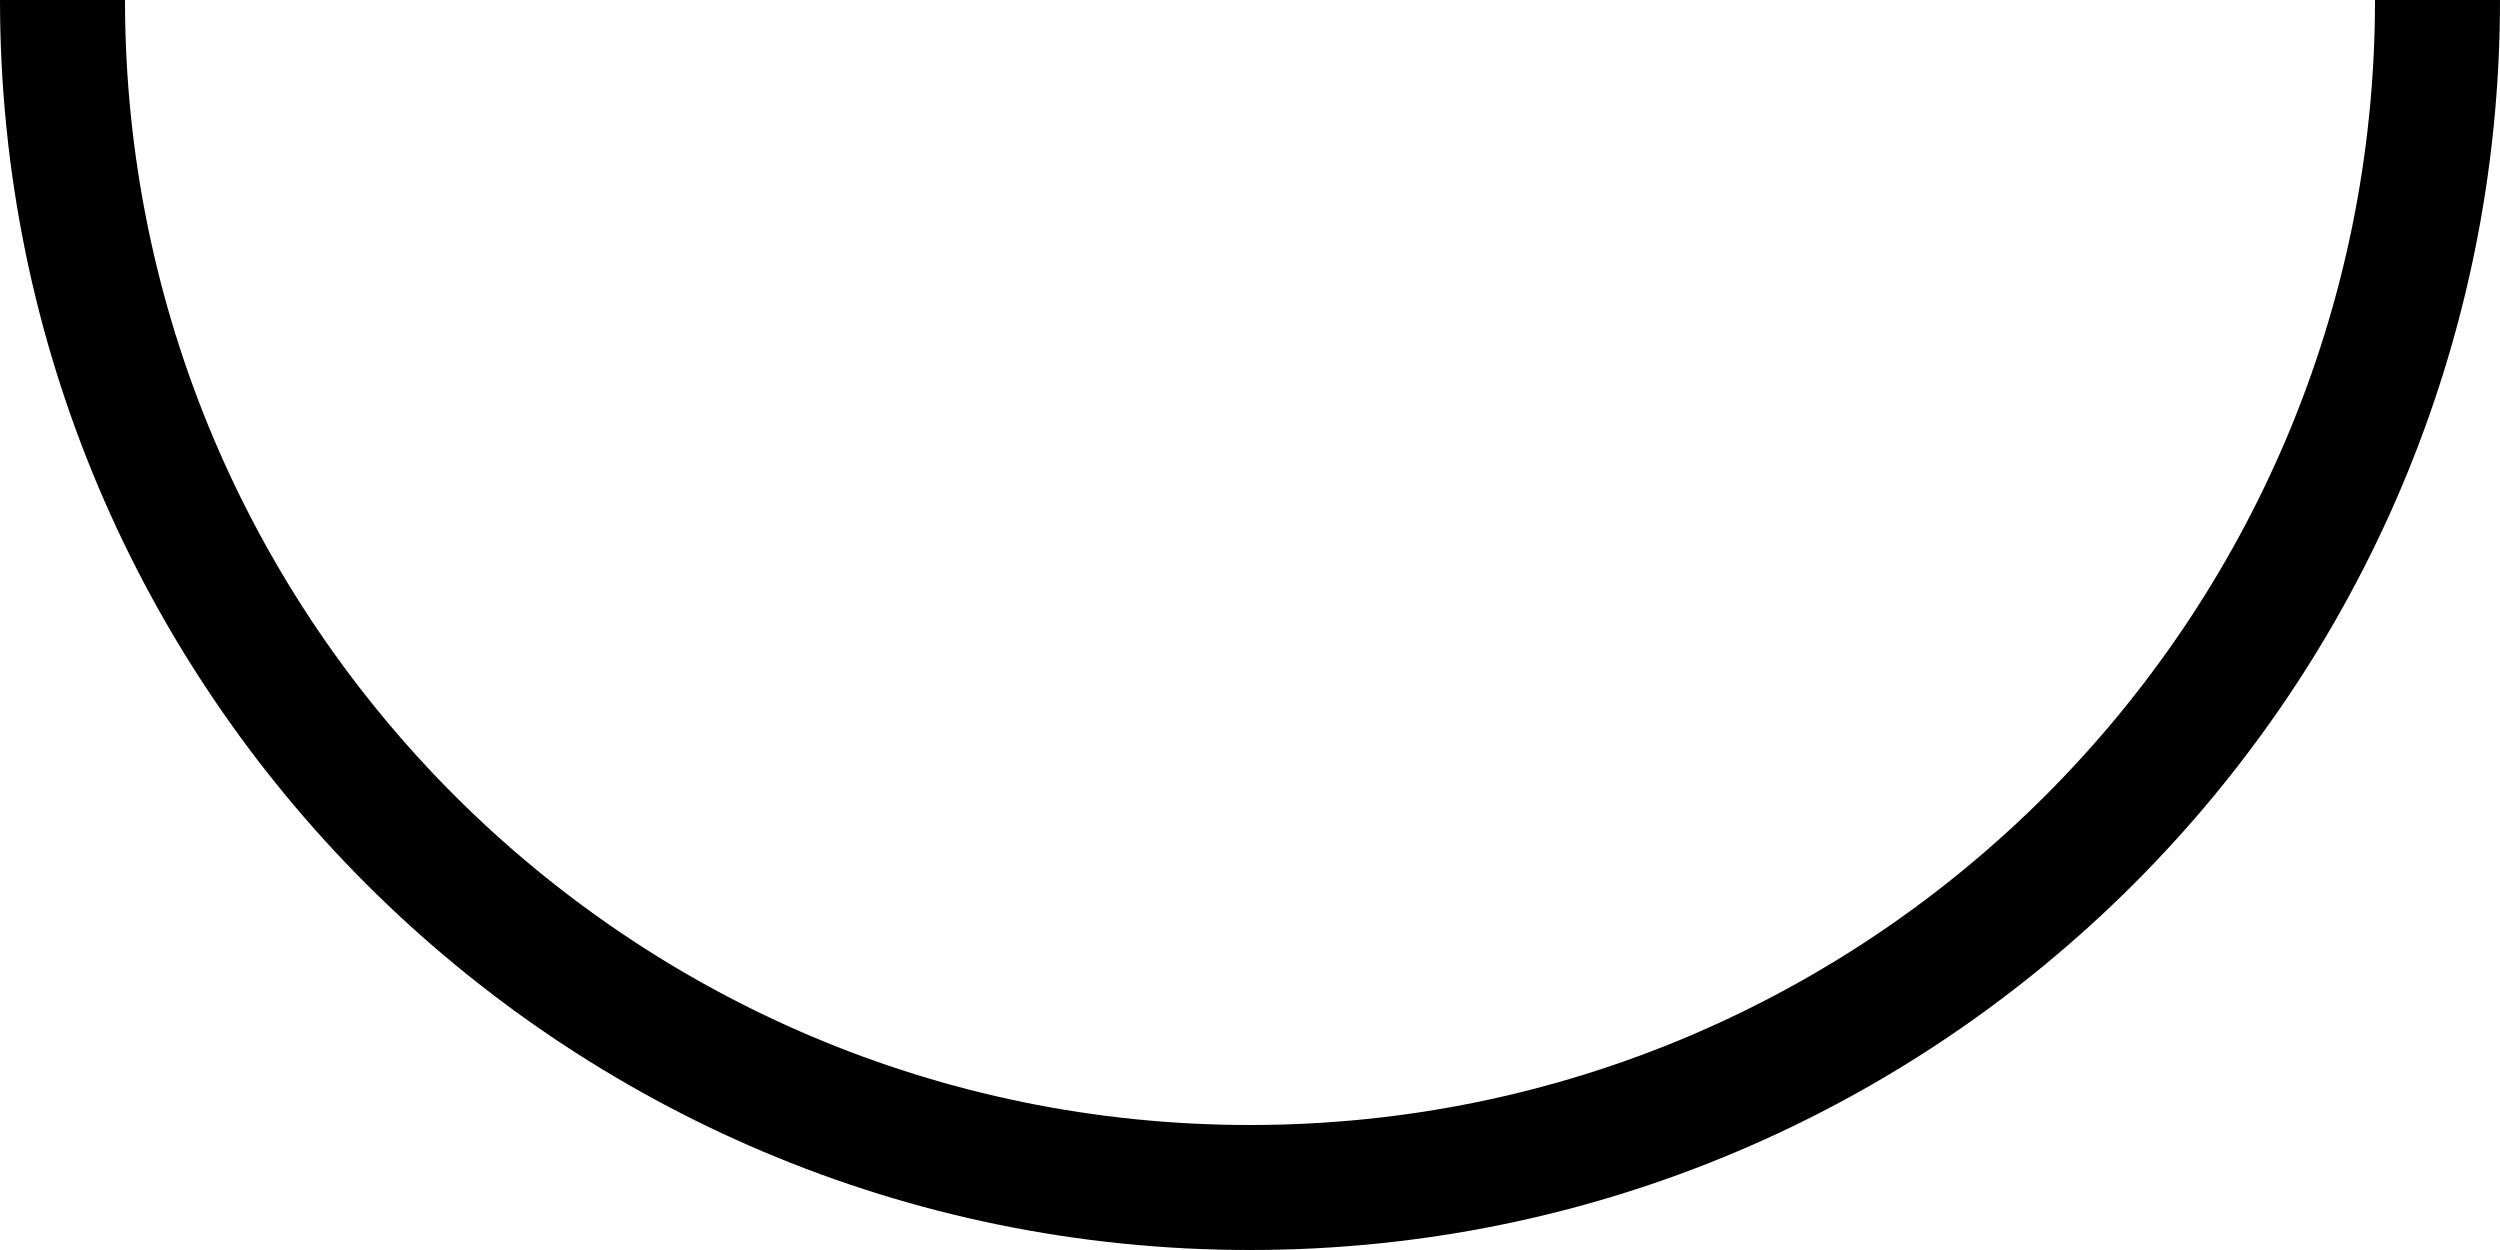 <svg width="100" height="50" viewBox="0 0 100 50" fill="none" xmlns="http://www.w3.org/2000/svg">
<g clip-path="url(#clip0_138_371)">
<path d="M97.5 0C97.5 26.233 76.234 47.5 50 47.5C23.767 47.5 2.5 26.233 2.5 0C2.5 -26.233 23.767 -47.5 50 -47.5C76.234 -47.5 97.5 -26.233 97.5 0Z" stroke="currentColor" stroke-width="5"/>
</g>
<defs>
<clipPath id="clip0_138_371">
<rect width="100" height="50" fill="white"/>
</clipPath>
</defs>
</svg>
